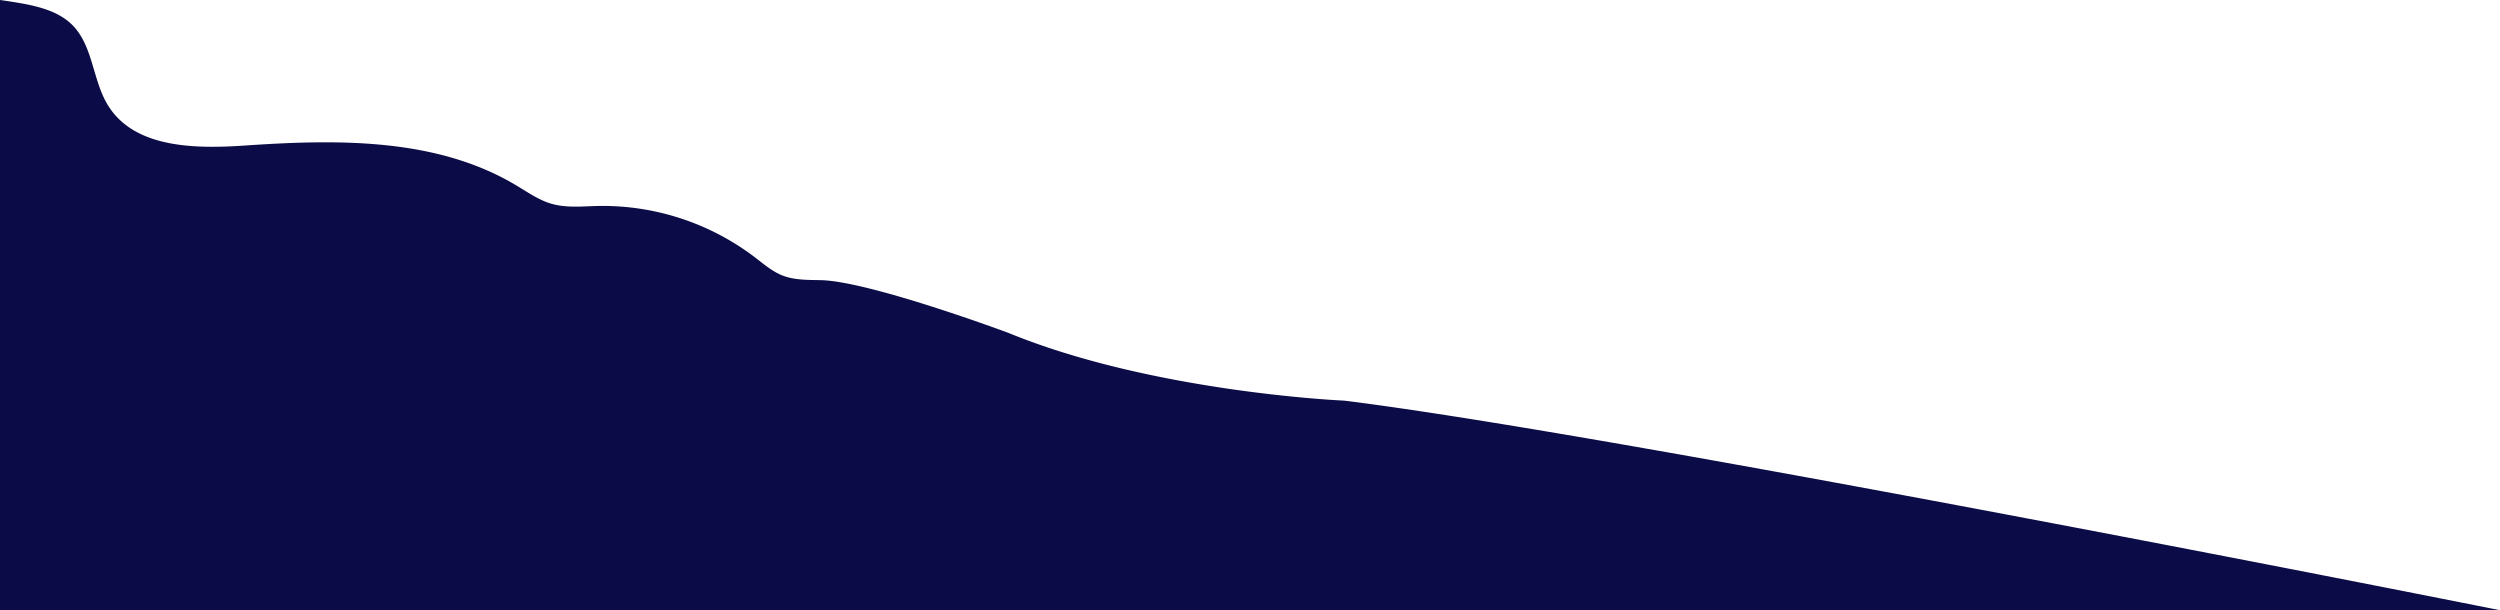 <svg xmlns="http://www.w3.org/2000/svg" viewBox="0 0 1280 312.43"><defs><style>.cls-1{fill:#0b0b47;}</style></defs><g id="Capa_2" data-name="Capa 2"><g id="Capa_3" data-name="Capa 3"><path class="cls-1" d="M688.31,205.13s-97.66-4.19-172-34.69c0,0-71.15-26.51-96.12-27-6.61-.13-13.42,0-19.57-2.38-5.21-2.06-9.53-5.82-14-9.23a128.79,128.79,0,0,0-80.6-26.37c-7.93.18-16,1.08-23.65-1.13-6.51-1.88-12.15-5.89-18-9.38-40.7-24.42-91.25-23.68-138.61-20.46C100.17,76.25,69.15,76,55.45,54.2c-8.1-12.88-7.66-30.57-18.39-41.37-6.62-6.66-16.24-9.28-25.48-11C7.9,1.18,4,.55,0,0V312.43H1280S833.1,223.16,688.31,205.13Z"/></g></g></svg>